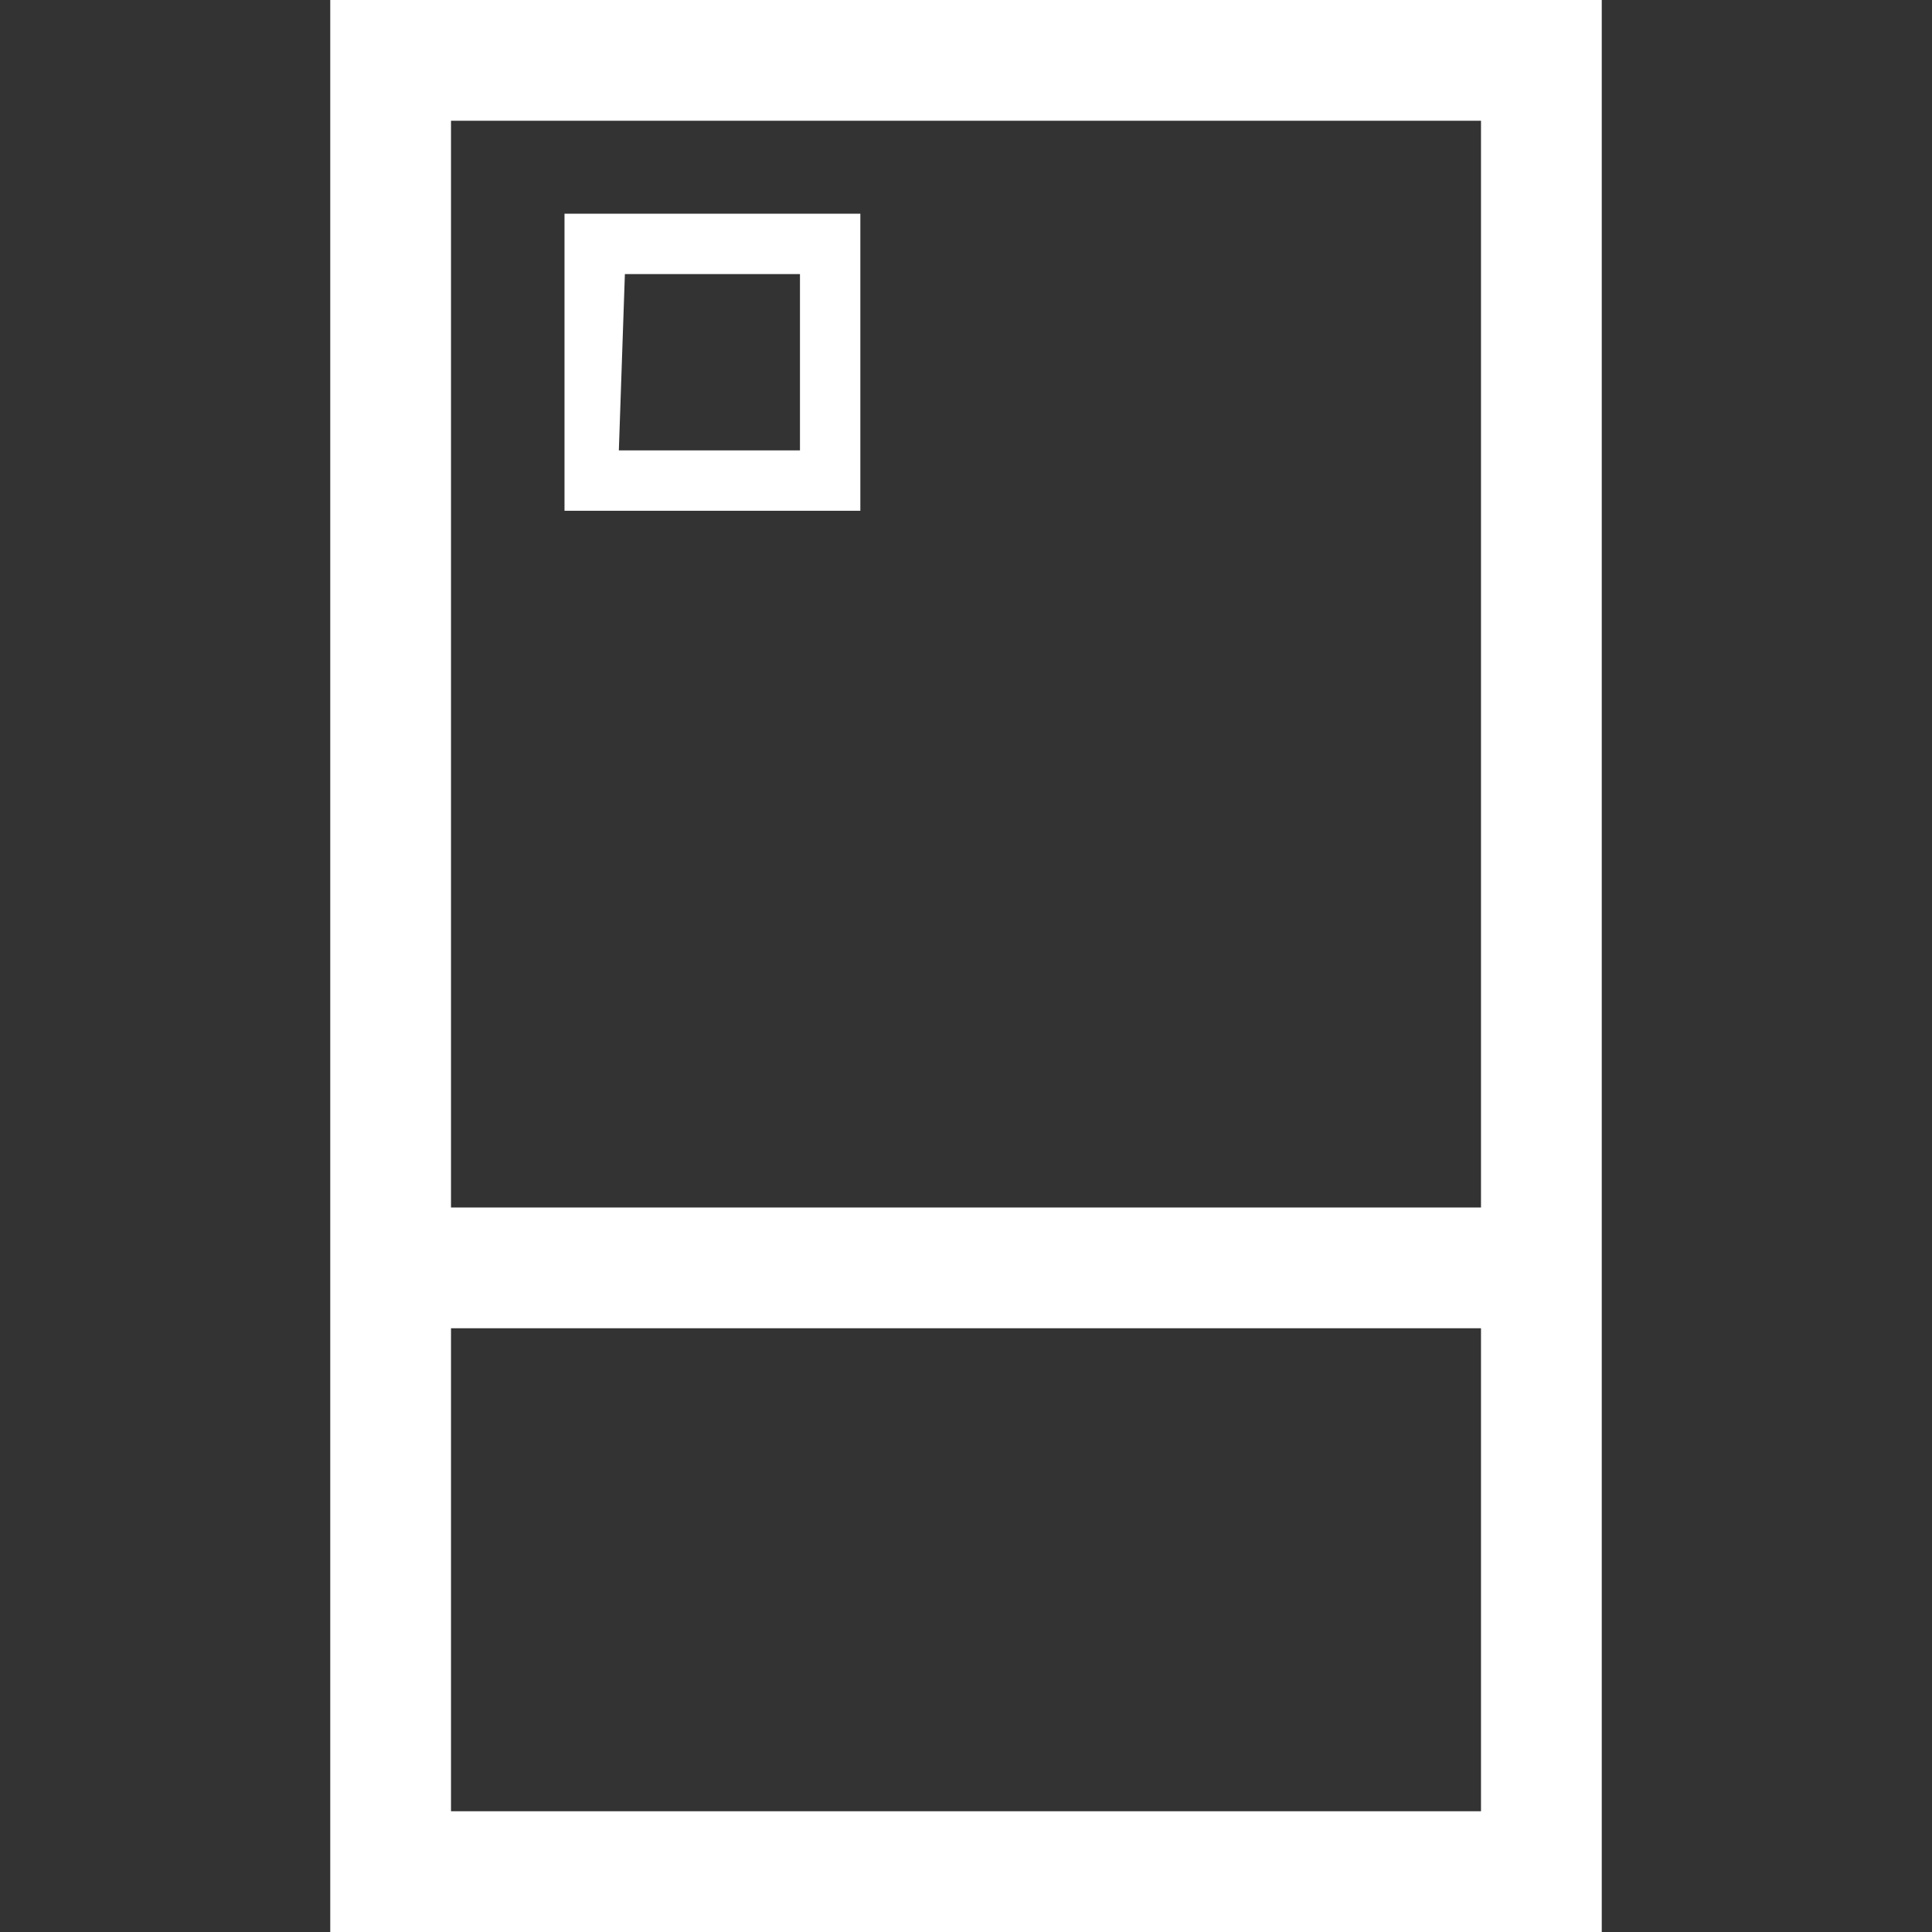 <svg xmlns="http://www.w3.org/2000/svg" viewBox="0 0 16 16"><rect x="0" y="0" width="16" height="16" fill="#333333" stroke="none"/><path fill="#fff" d="m 2.735,0 v 16 h 10.53 V 0 Z m 1,1 h 8.53 v 9 h -8.53 z m 8.53,14 h -8.53 v -4 h 8.53 z"/><path fill="#fff" d="M 7.125,4.23 H 4.675 V 1.77 h 2.45 z m -2,-0.5 h 1.5 V 2.27 h -1.45 z"/></svg>
